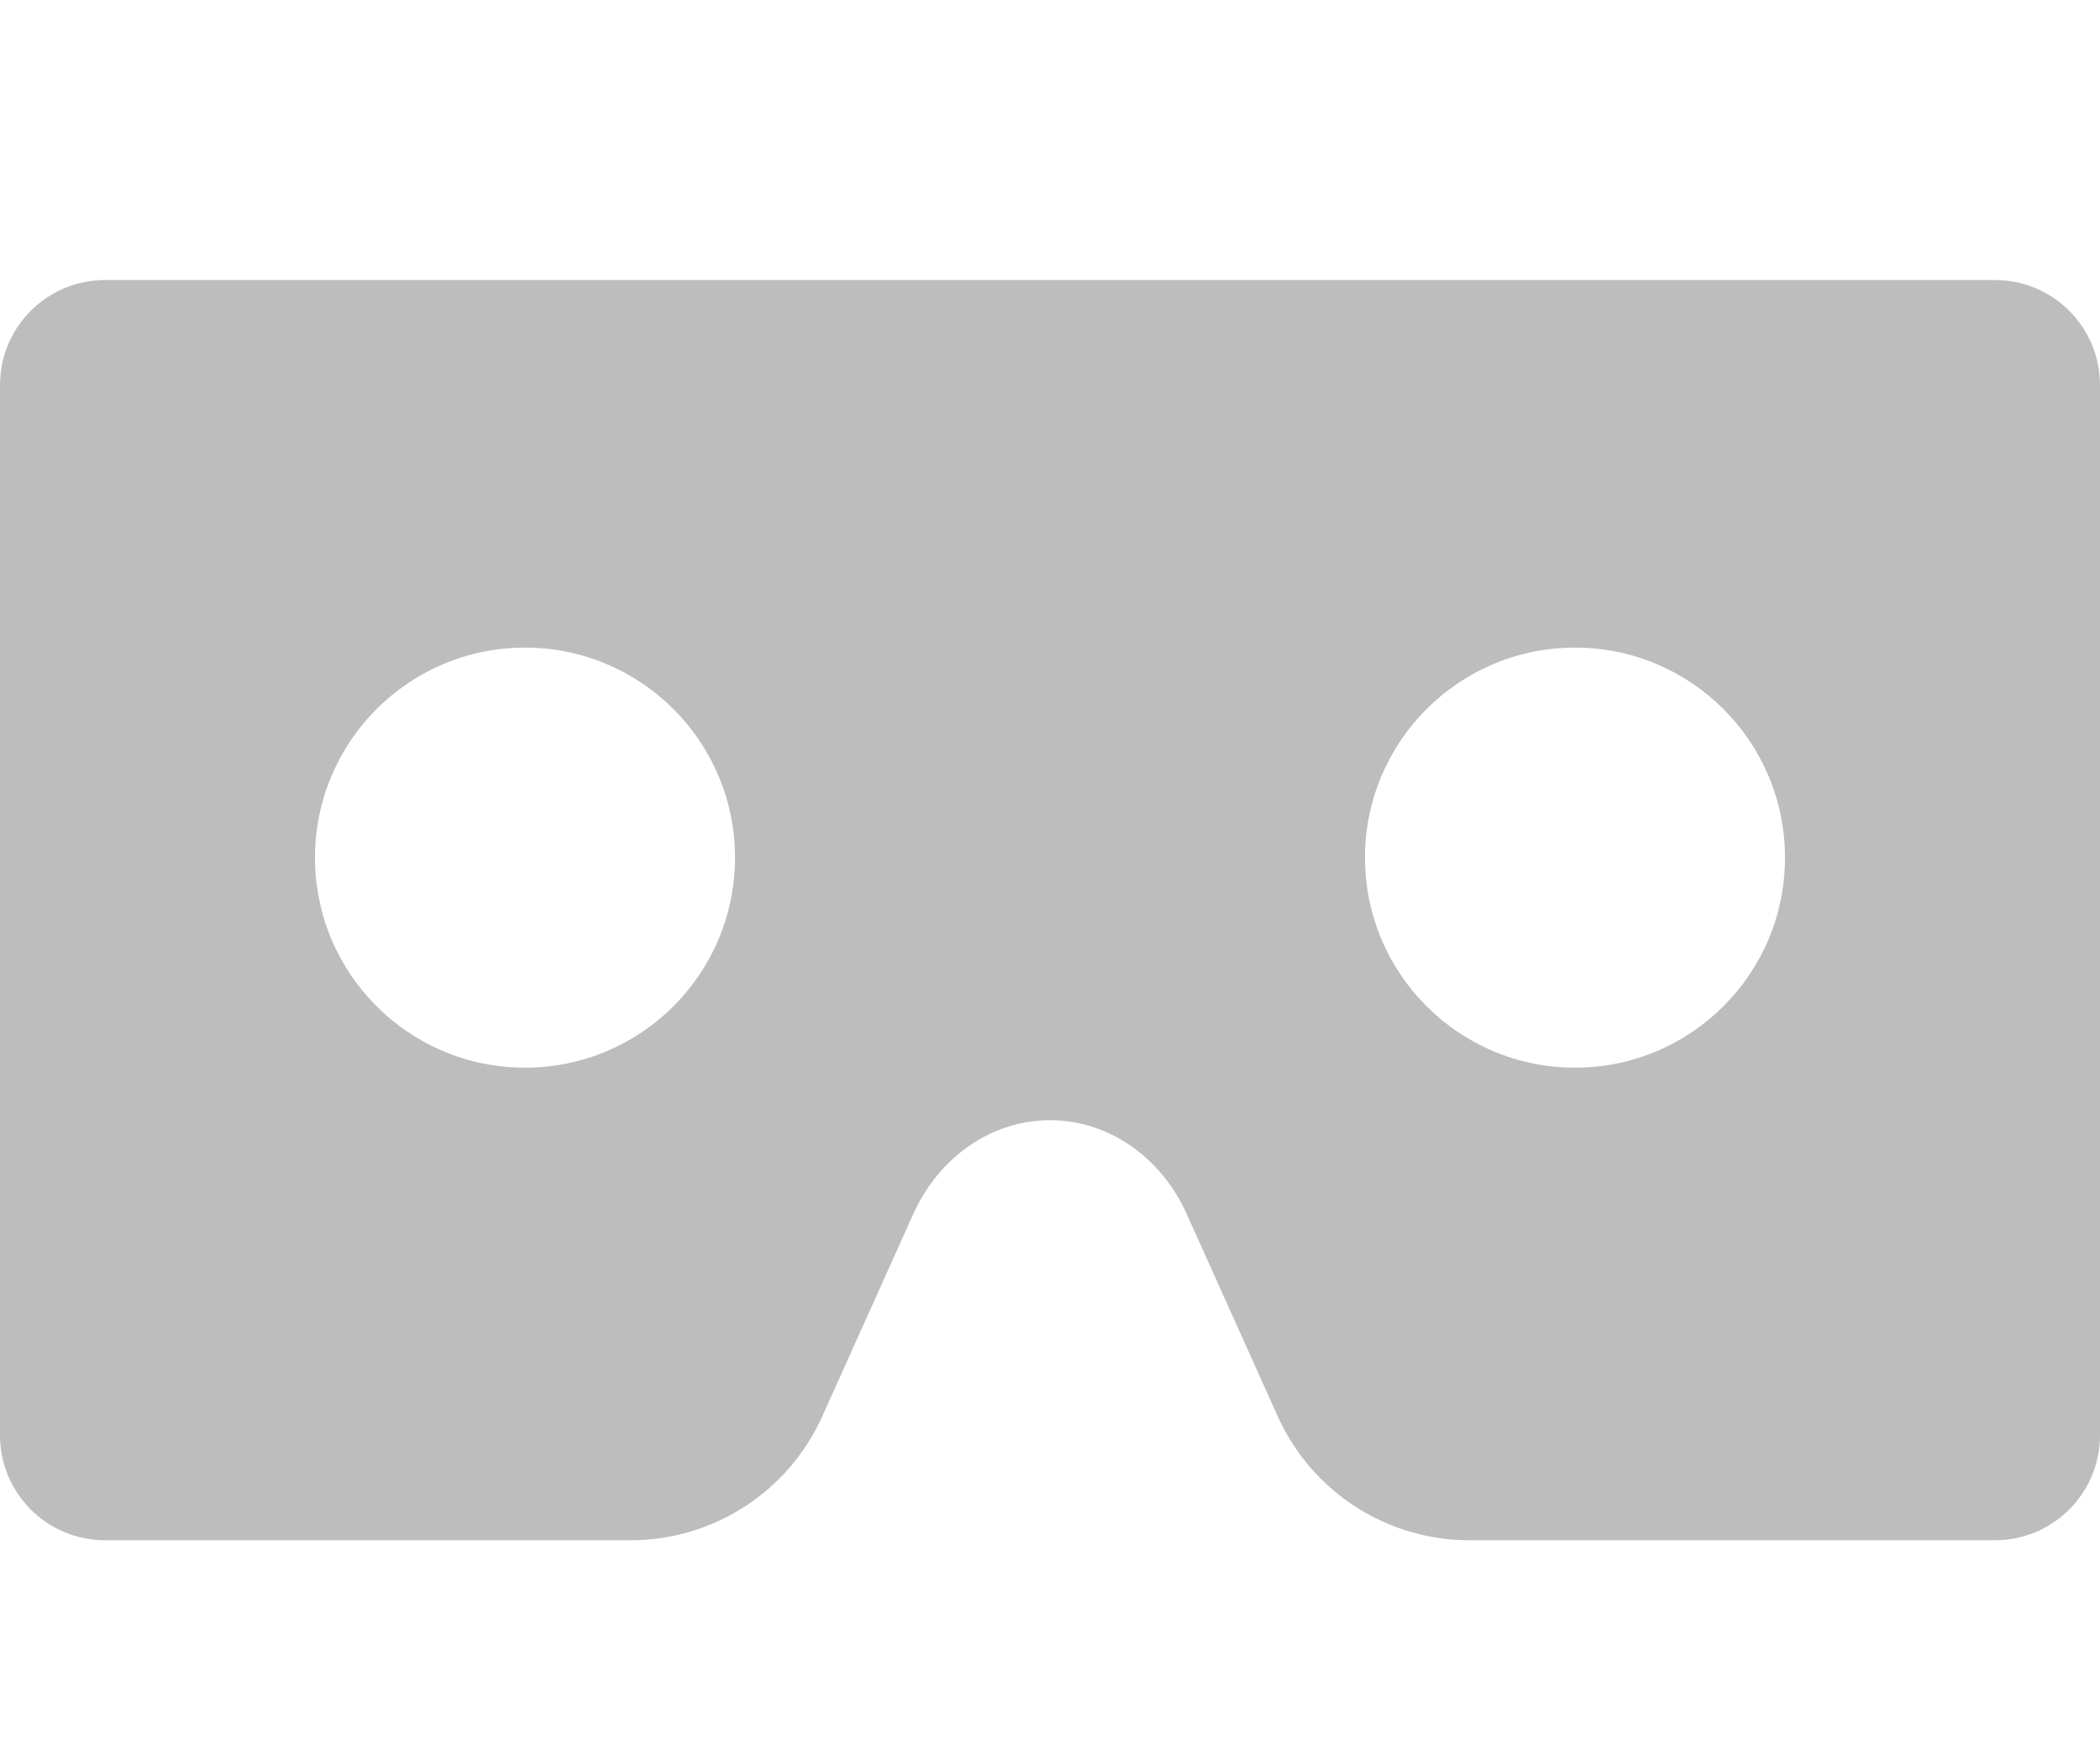 <svg width="24" height="20" viewBox="0 0 24 20" fill="none" xmlns="http://www.w3.org/2000/svg">
<path d="M22.8 3.2H1.2C0.537 3.2 0 3.738 0 4.4V16.4C0 17.063 0.537 17.6 1.2 17.6H7.208C8.153 17.6 9.009 17.046 9.397 16.185L10.437 13.873C10.733 13.216 11.338 12.8 12 12.8C12.662 12.8 13.267 13.216 13.563 13.873L14.603 16.185C14.991 17.046 15.848 17.6 16.792 17.6H22.8C23.463 17.6 24 17.063 24 16.4V4.4C24 3.738 23.463 3.2 22.8 3.2ZM6 12.2C4.674 12.2 3.6 11.126 3.6 9.8C3.6 8.475 4.674 7.4 6 7.4C7.326 7.4 8.4 8.475 8.4 9.8C8.4 11.126 7.326 12.2 6 12.2ZM18 12.2C16.674 12.2 15.6 11.126 15.6 9.8C15.6 8.475 16.674 7.4 18 7.4C19.326 7.4 20.4 8.475 20.4 9.8C20.4 11.126 19.326 12.2 18 12.2Z" fill="#BDBDBD"/>
</svg>
